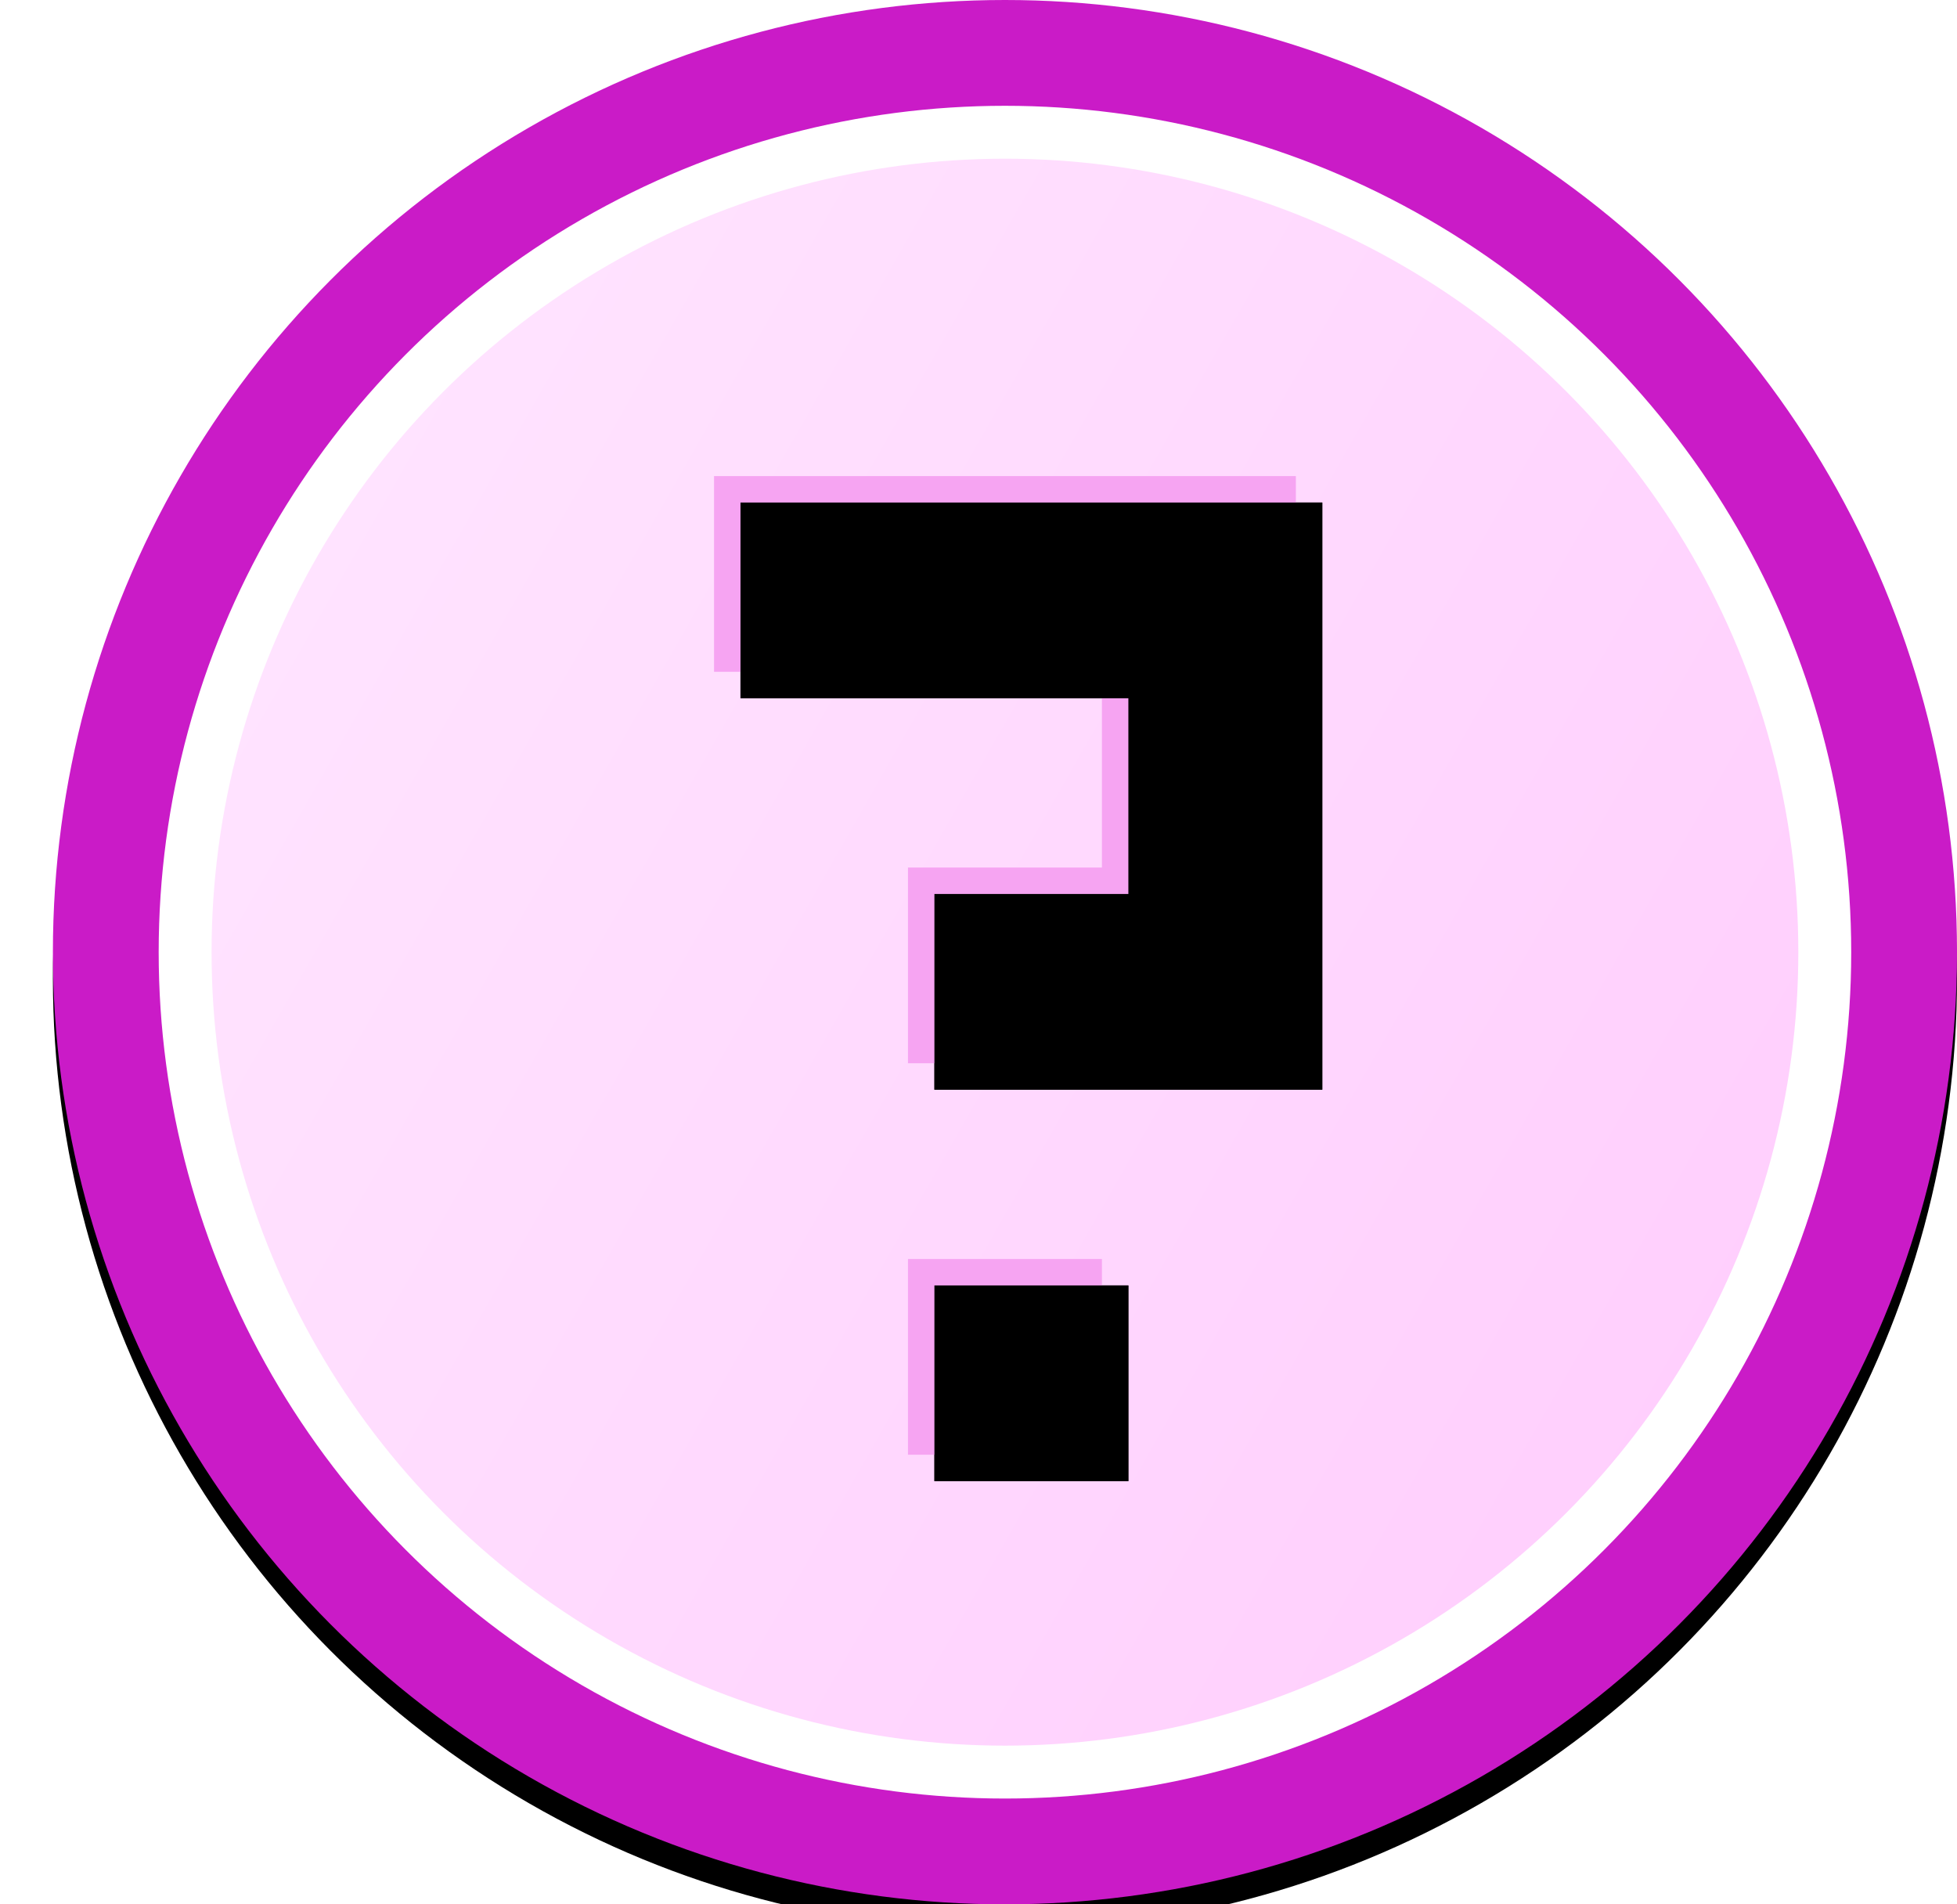 <?xml version="1.0" encoding="UTF-8"?>
<svg width="74px" height="72px" viewBox="0 0 74 72" version="1.1" xmlns="http://www.w3.org/2000/svg" xmlns:xlink="http://www.w3.org/1999/xlink">
    <title>切片</title>
    <defs>
        <circle id="path-1" cx="38" cy="36" r="36"></circle>
        <filter x="-6.9%" y="-5.6%" width="113.9%" height="113.9%" filterUnits="objectBoundingBox" id="filter-2">
            <feOffset dx="0" dy="1" in="SourceAlpha" result="shadowOffsetOuter1"></feOffset>
            <feGaussianBlur stdDeviation="1.5" in="shadowOffsetOuter1" result="shadowBlurOuter1"></feGaussianBlur>
            <feComposite in="shadowBlurOuter1" in2="SourceAlpha" operator="out" result="shadowBlurOuter1"></feComposite>
            <feColorMatrix values="0 0 0 0 0.209   0 0 0 0 0   0 0 0 0 0.185  0 0 0 0.677 0" type="matrix" in="shadowBlurOuter1"></feColorMatrix>
        </filter>
        <linearGradient x1="-18.606%" y1="18.286%" x2="100%" y2="85.827%" id="linearGradient-3">
            <stop stop-color="#FFE8FF" offset="0%"></stop>
            <stop stop-color="#FFCDFD" offset="100%"></stop>
        </linearGradient>
        <path d="M49,40.2 L49,18 L27,18 L27,25.4 L41.667,25.4 L41.667,32.8 L34.333,32.8 L34.333,40.2 L49,40.2 Z M41.667,55 L41.667,47.6 L34.333,47.6 L34.333,55 L41.667,55 Z" id="path-4"></path>
        <filter x="-2.3%" y="-1.4%" width="109.1%" height="105.4%" filterUnits="objectBoundingBox" id="filter-5">
            <feOffset dx="1" dy="1" in="SourceAlpha" result="shadowOffsetOuter1"></feOffset>
            <feColorMatrix values="0 0 0 0 0.518   0 0 0 0 0.176   0 0 0 0 0.976  0 0 0 1 0" type="matrix" in="shadowOffsetOuter1"></feColorMatrix>
        </filter>
        <filter x="-2.3%" y="-1.4%" width="109.1%" height="105.4%" filterUnits="objectBoundingBox" id="filter-6">
            <feOffset dx="1" dy="1" in="SourceAlpha" result="shadowOffsetInner1"></feOffset>
            <feComposite in="shadowOffsetInner1" in2="SourceAlpha" operator="arithmetic" k2="-1" k3="1" result="shadowInnerInner1"></feComposite>
            <feColorMatrix values="0 0 0 0 0.22   0 0 0 0 0   0 0 0 0 0.208  0 0 0 1 0" type="matrix" in="shadowInnerInner1"></feColorMatrix>
        </filter>
    </defs>
    <g id="最终版" stroke="none" stroke-width="1" fill="none" fill-rule="evenodd">
        <g id="dashboard_duck" transform="translate(-2460, -53)">
            <g id="touxiang备份" transform="translate(2460, 53)">
                <g id="椭圆形">
                    <use fill="black" fill-opacity="1" filter="url(#filter-2)" xlink:href="#path-1"></use>
                    <circle stroke="#CA1BC7" stroke-width="4" stroke-linejoin="square" fill="#FFFFFF" fill-rule="evenodd" cx="38" cy="36" r="34"></circle>
                </g>
                <circle id="椭圆形" fill="url(#linearGradient-3)" cx="38" cy="36" r="30"></circle>
                <g id="?" fill-rule="nonzero">
                    <use fill="black" fill-opacity="1" filter="url(#filter-5)" xlink:href="#path-4"></use>
                    <use fill="#F6A4F2" xlink:href="#path-4"></use>
                    <use fill="black" fill-opacity="1" filter="url(#filter-6)" xlink:href="#path-4"></use>
                </g>
            </g>
        </g>
    </g>
</svg>
